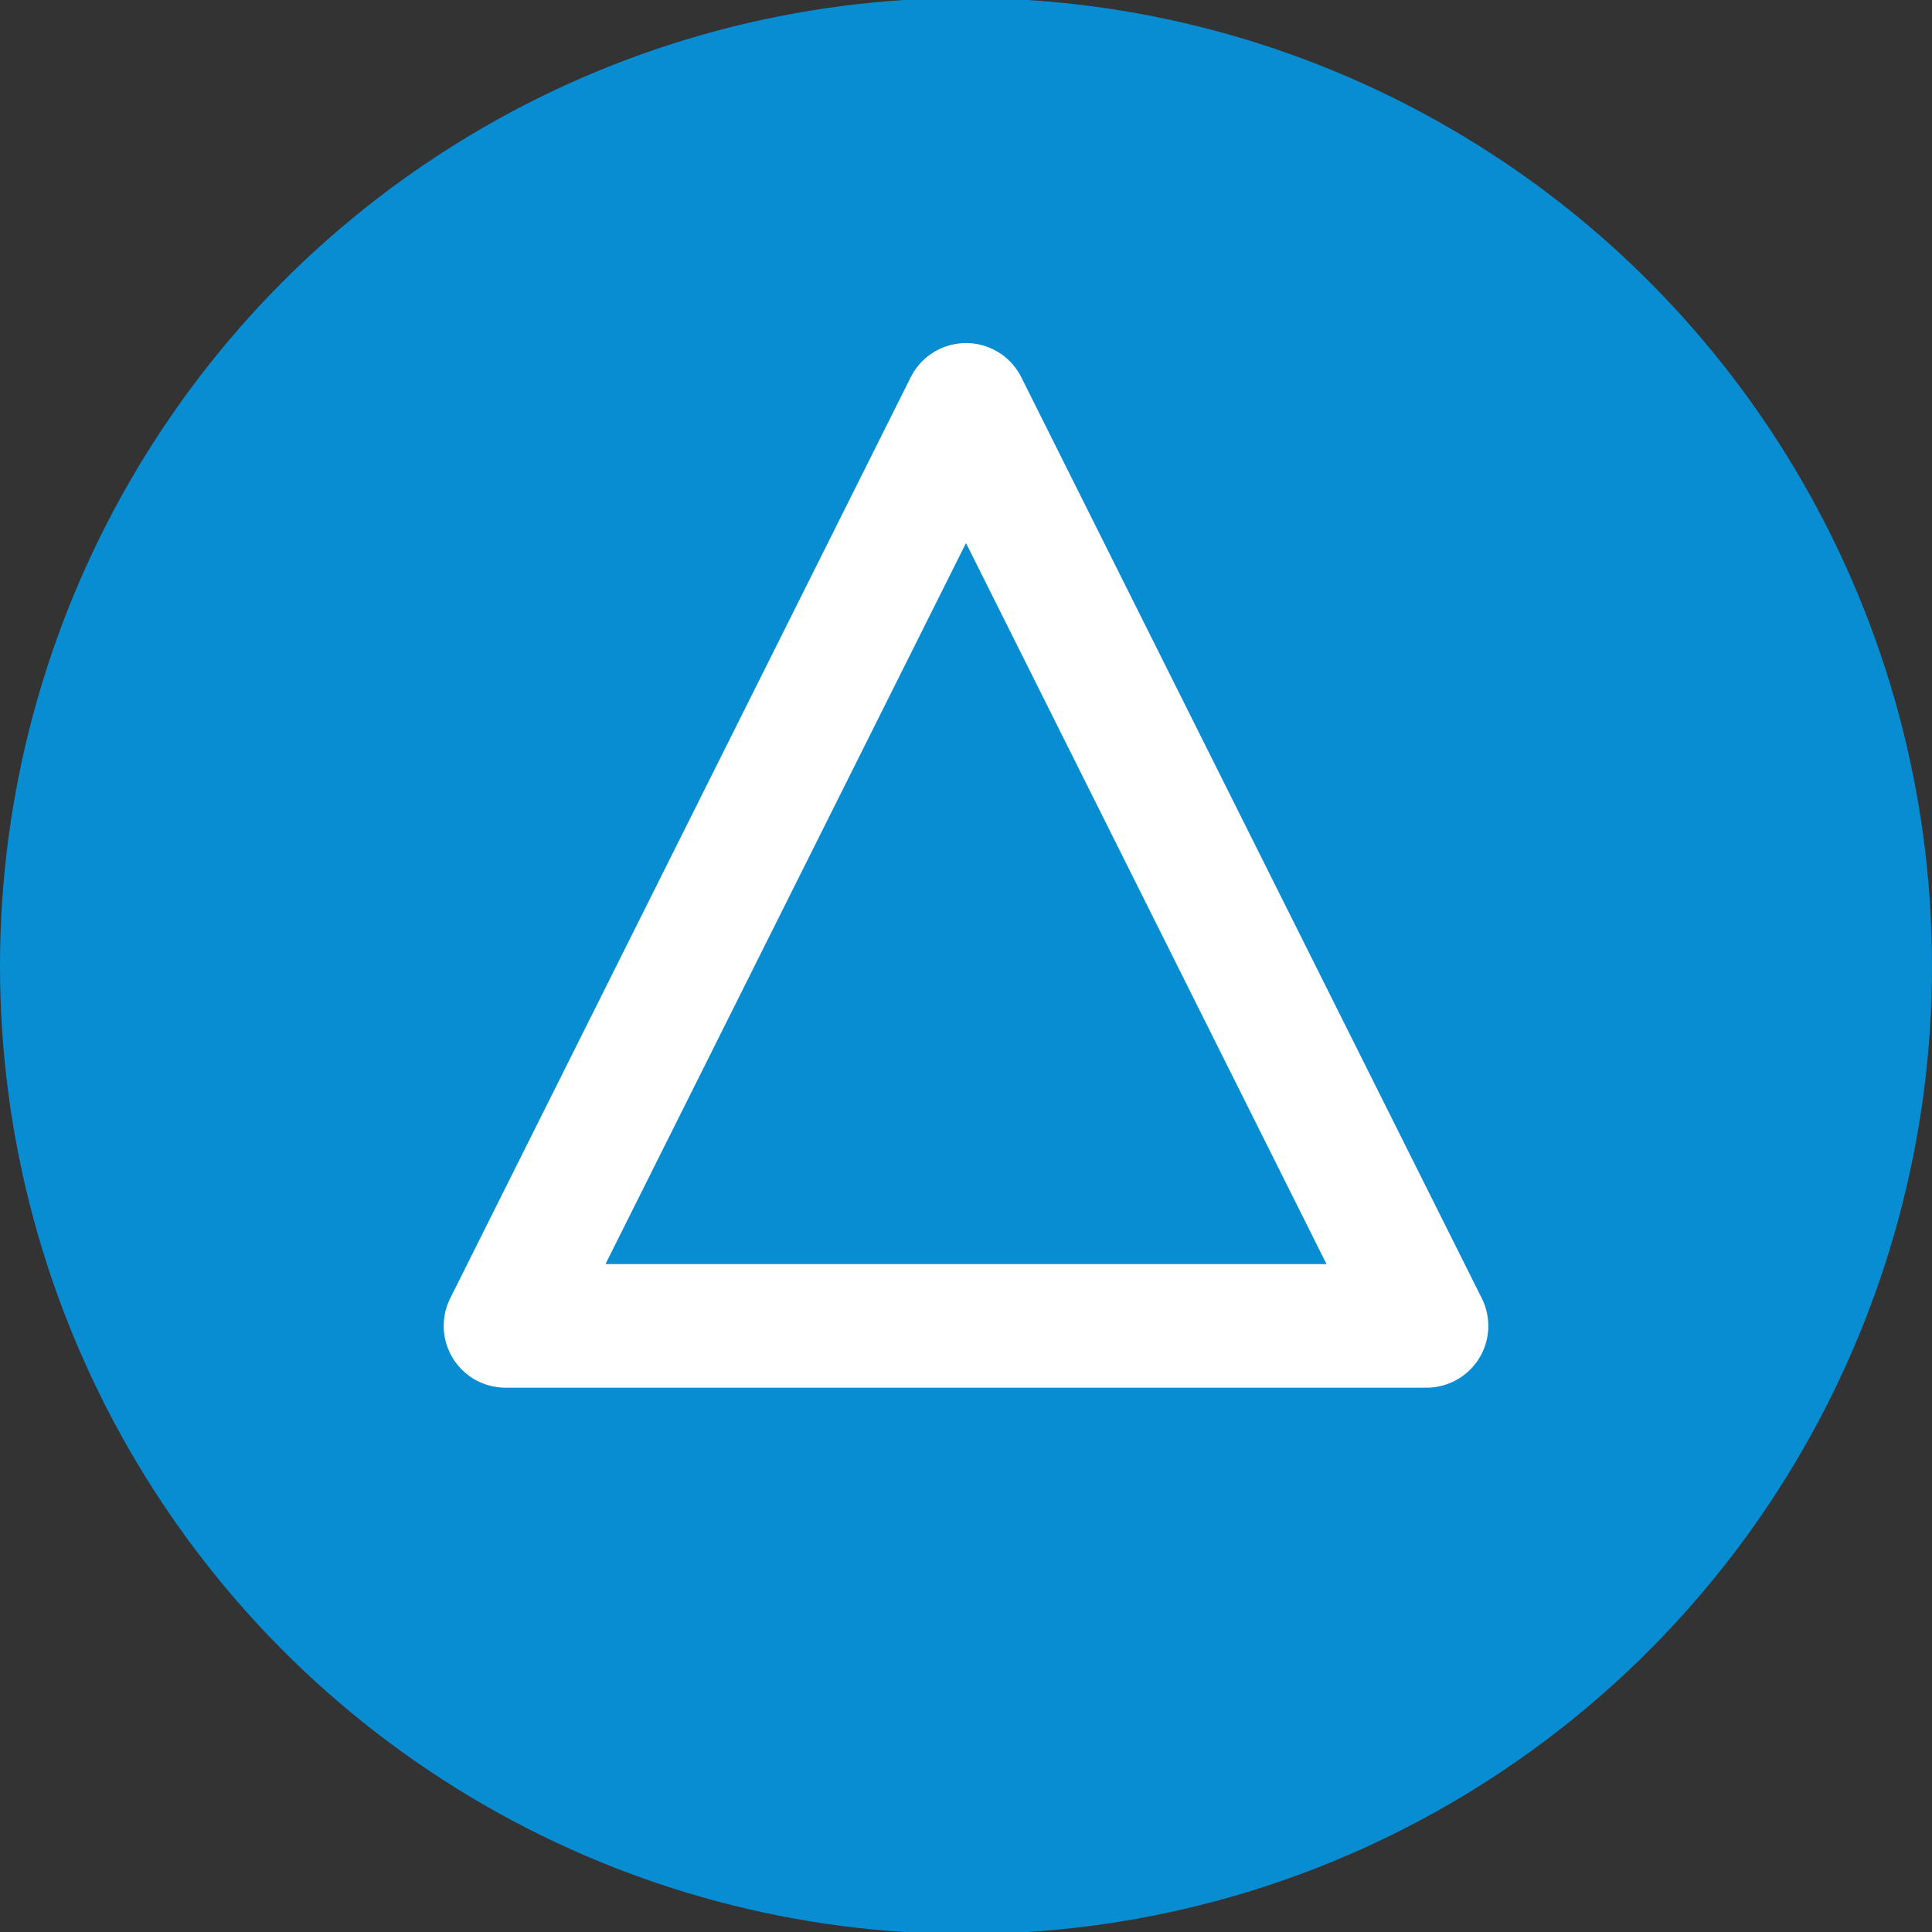 <?xml version="1.0" encoding="utf-8"?>
<svg viewBox="0 0 203.2 203.2" xmlns="http://www.w3.org/2000/svg" xmlns:xlink="http://www.w3.org/1999/xlink">
  <rect x="0" y="0" width="203.2" height="203.2" fill="#333333" stroke="none"/>
  <defs>
    <linearGradient id="linearGradient56" x1="17.571" y1="191.519" x2="55.245" y2="232.125" gradientUnits="userSpaceOnUse" gradientTransform="matrix(1, 0, 0, 1, 0, 0)" xlink:href="#linearGradient54"/>
    <linearGradient id="linearGradient54">
      <stop style="stop-opacity: 0.499;" offset="0" id="stop55"/>
      <stop style="stop-color:#000000;stop-opacity:0;" offset="1" id="stop56"/>
    </linearGradient>
  </defs>
  <g id="layer1" transform="matrix(1, 0, 0, 1, 65.371, -111.621)">
    <ellipse style="fill: rgb(8, 141, 211); stroke-width: 0.265; fill-opacity: 1;" id="path1" cx="36.229" cy="213.221" rx="101.6" ry="101.809" transform="translate(1.4583333e-7)"/>
    <path style="stroke: rgb(255, 255, 255); stroke-width: 13; stroke-linejoin: round; stroke-dasharray: none; stroke-opacity: 1; fill: none;" d="M 36.229 154.203 L -12.205 251.072 L 84.663 251.072 L 36.229 154.203 Z" id="path2"/>
    <path style="fill: url(#linearGradient56); fill-opacity: 1; stroke: rgb(255, 255, 255); stroke-width: 13; stroke-dasharray: none; stroke-opacity: 1; stroke-linejoin: round; visibility: hidden;" d="M 36.229 154.203 L -12.205 251.072 L 84.663 251.072 L 36.229 154.203 Z" id="path56"/>
  </g>
</svg>